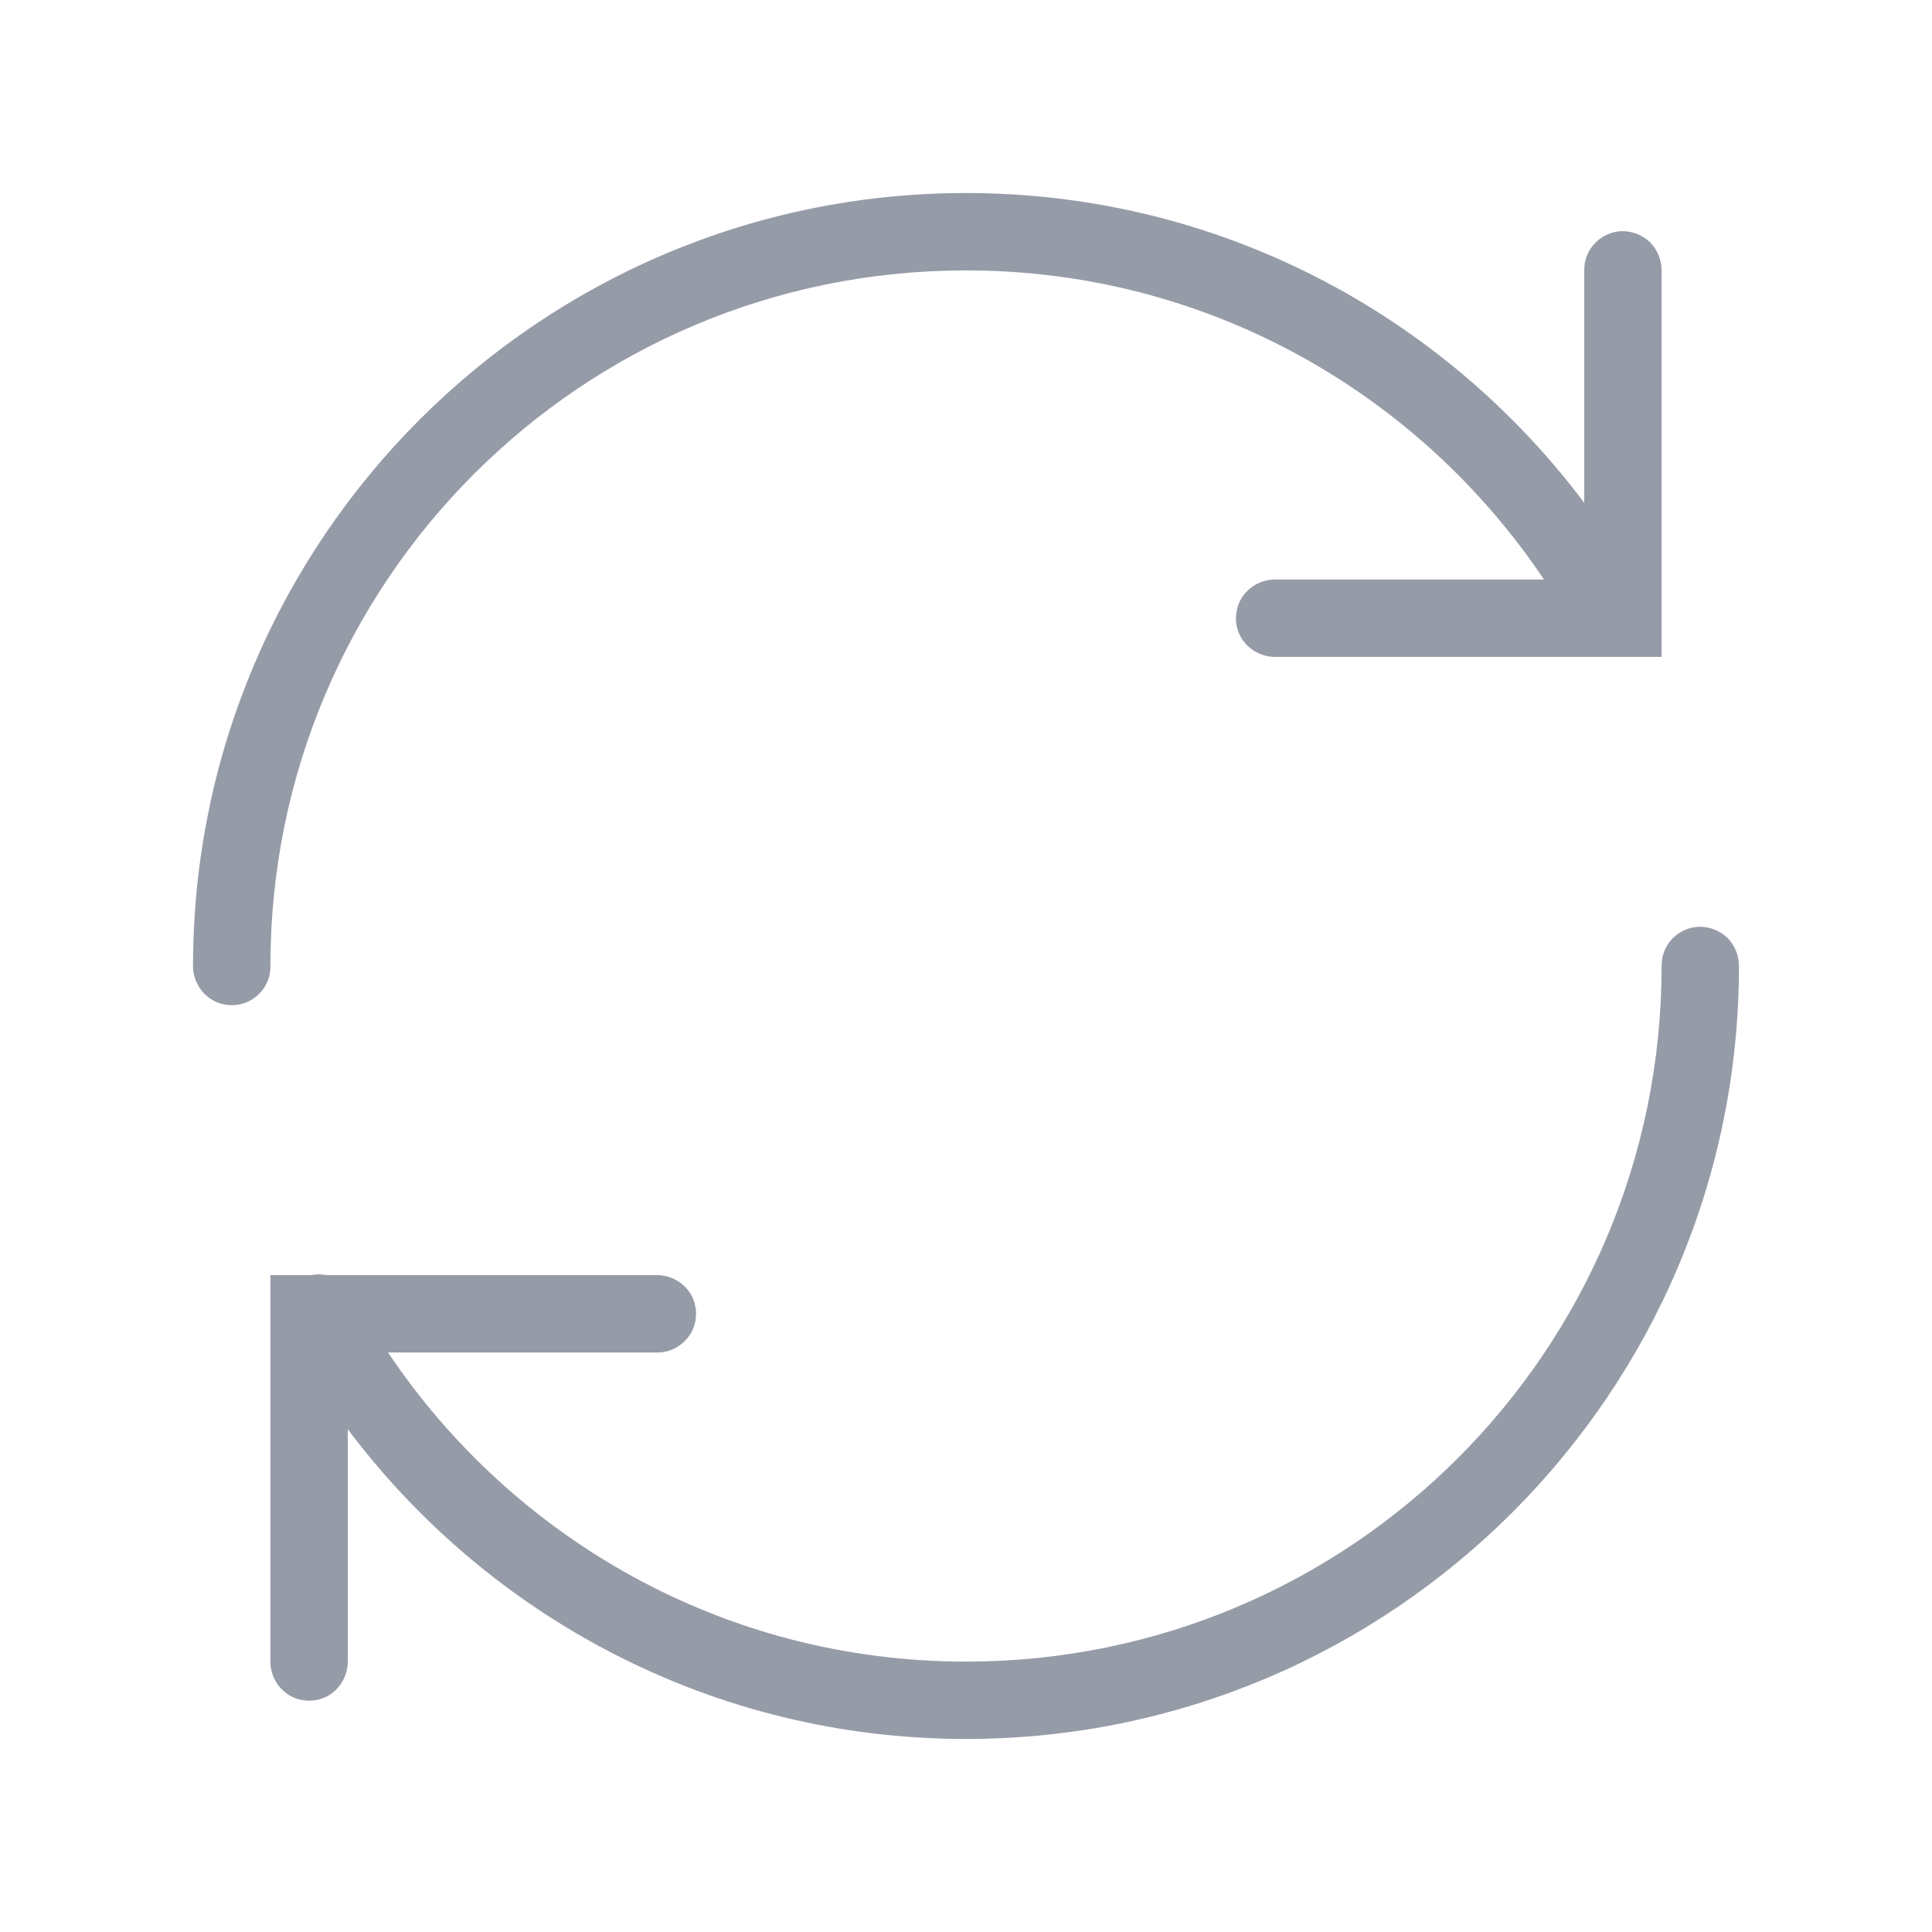 <?xml version="1.0" encoding="UTF-8"?>
<svg xmlns="http://www.w3.org/2000/svg" xmlns:xlink="http://www.w3.org/1999/xlink" width="24pt" height="24pt" viewBox="0 0 24 24" version="1.1">
<g id="surface1">
<path style=" stroke:none;fill-rule:nonzero;fill:#969BA8;fill-opacity:1;" d="M 12 2.398 C 6.703 2.398 2.398 6.703 2.398 12 C 2.398 12.172 2.488 12.332 2.637 12.422 C 2.789 12.508 2.973 12.508 3.121 12.422 C 3.273 12.332 3.363 12.172 3.359 12 C 3.359 7.223 7.223 3.359 12 3.359 C 15 3.359 17.629 4.887 19.18 7.199 L 15.84 7.199 C 15.668 7.199 15.508 7.289 15.418 7.438 C 15.332 7.59 15.332 7.773 15.418 7.922 C 15.508 8.07 15.668 8.16 15.84 8.16 L 20.641 8.16 L 20.641 3.359 C 20.641 3.23 20.59 3.105 20.5 3.012 C 20.406 2.922 20.281 2.871 20.152 2.871 C 19.887 2.879 19.676 3.094 19.68 3.359 L 19.68 6.246 C 17.926 3.91 15.141 2.398 12 2.398 Z M 21.113 11.512 C 20.848 11.52 20.637 11.734 20.641 12 C 20.641 16.777 16.777 20.641 12 20.641 C 9 20.641 6.371 19.113 4.82 16.801 L 8.16 16.801 C 8.332 16.805 8.492 16.711 8.582 16.562 C 8.668 16.414 8.668 16.227 8.582 16.078 C 8.492 15.93 8.332 15.84 8.16 15.84 L 4.055 15.84 C 3.992 15.828 3.93 15.828 3.867 15.84 L 3.359 15.84 L 3.359 20.641 C 3.359 20.812 3.449 20.973 3.598 21.062 C 3.75 21.148 3.934 21.148 4.082 21.062 C 4.23 20.973 4.32 20.812 4.32 20.641 L 4.32 17.754 C 6.07 20.086 8.859 21.602 12 21.602 C 17.297 21.602 21.602 17.297 21.602 12 C 21.602 11.871 21.551 11.746 21.461 11.652 C 21.367 11.562 21.242 11.512 21.113 11.512 Z "/>
</g>
</svg>
